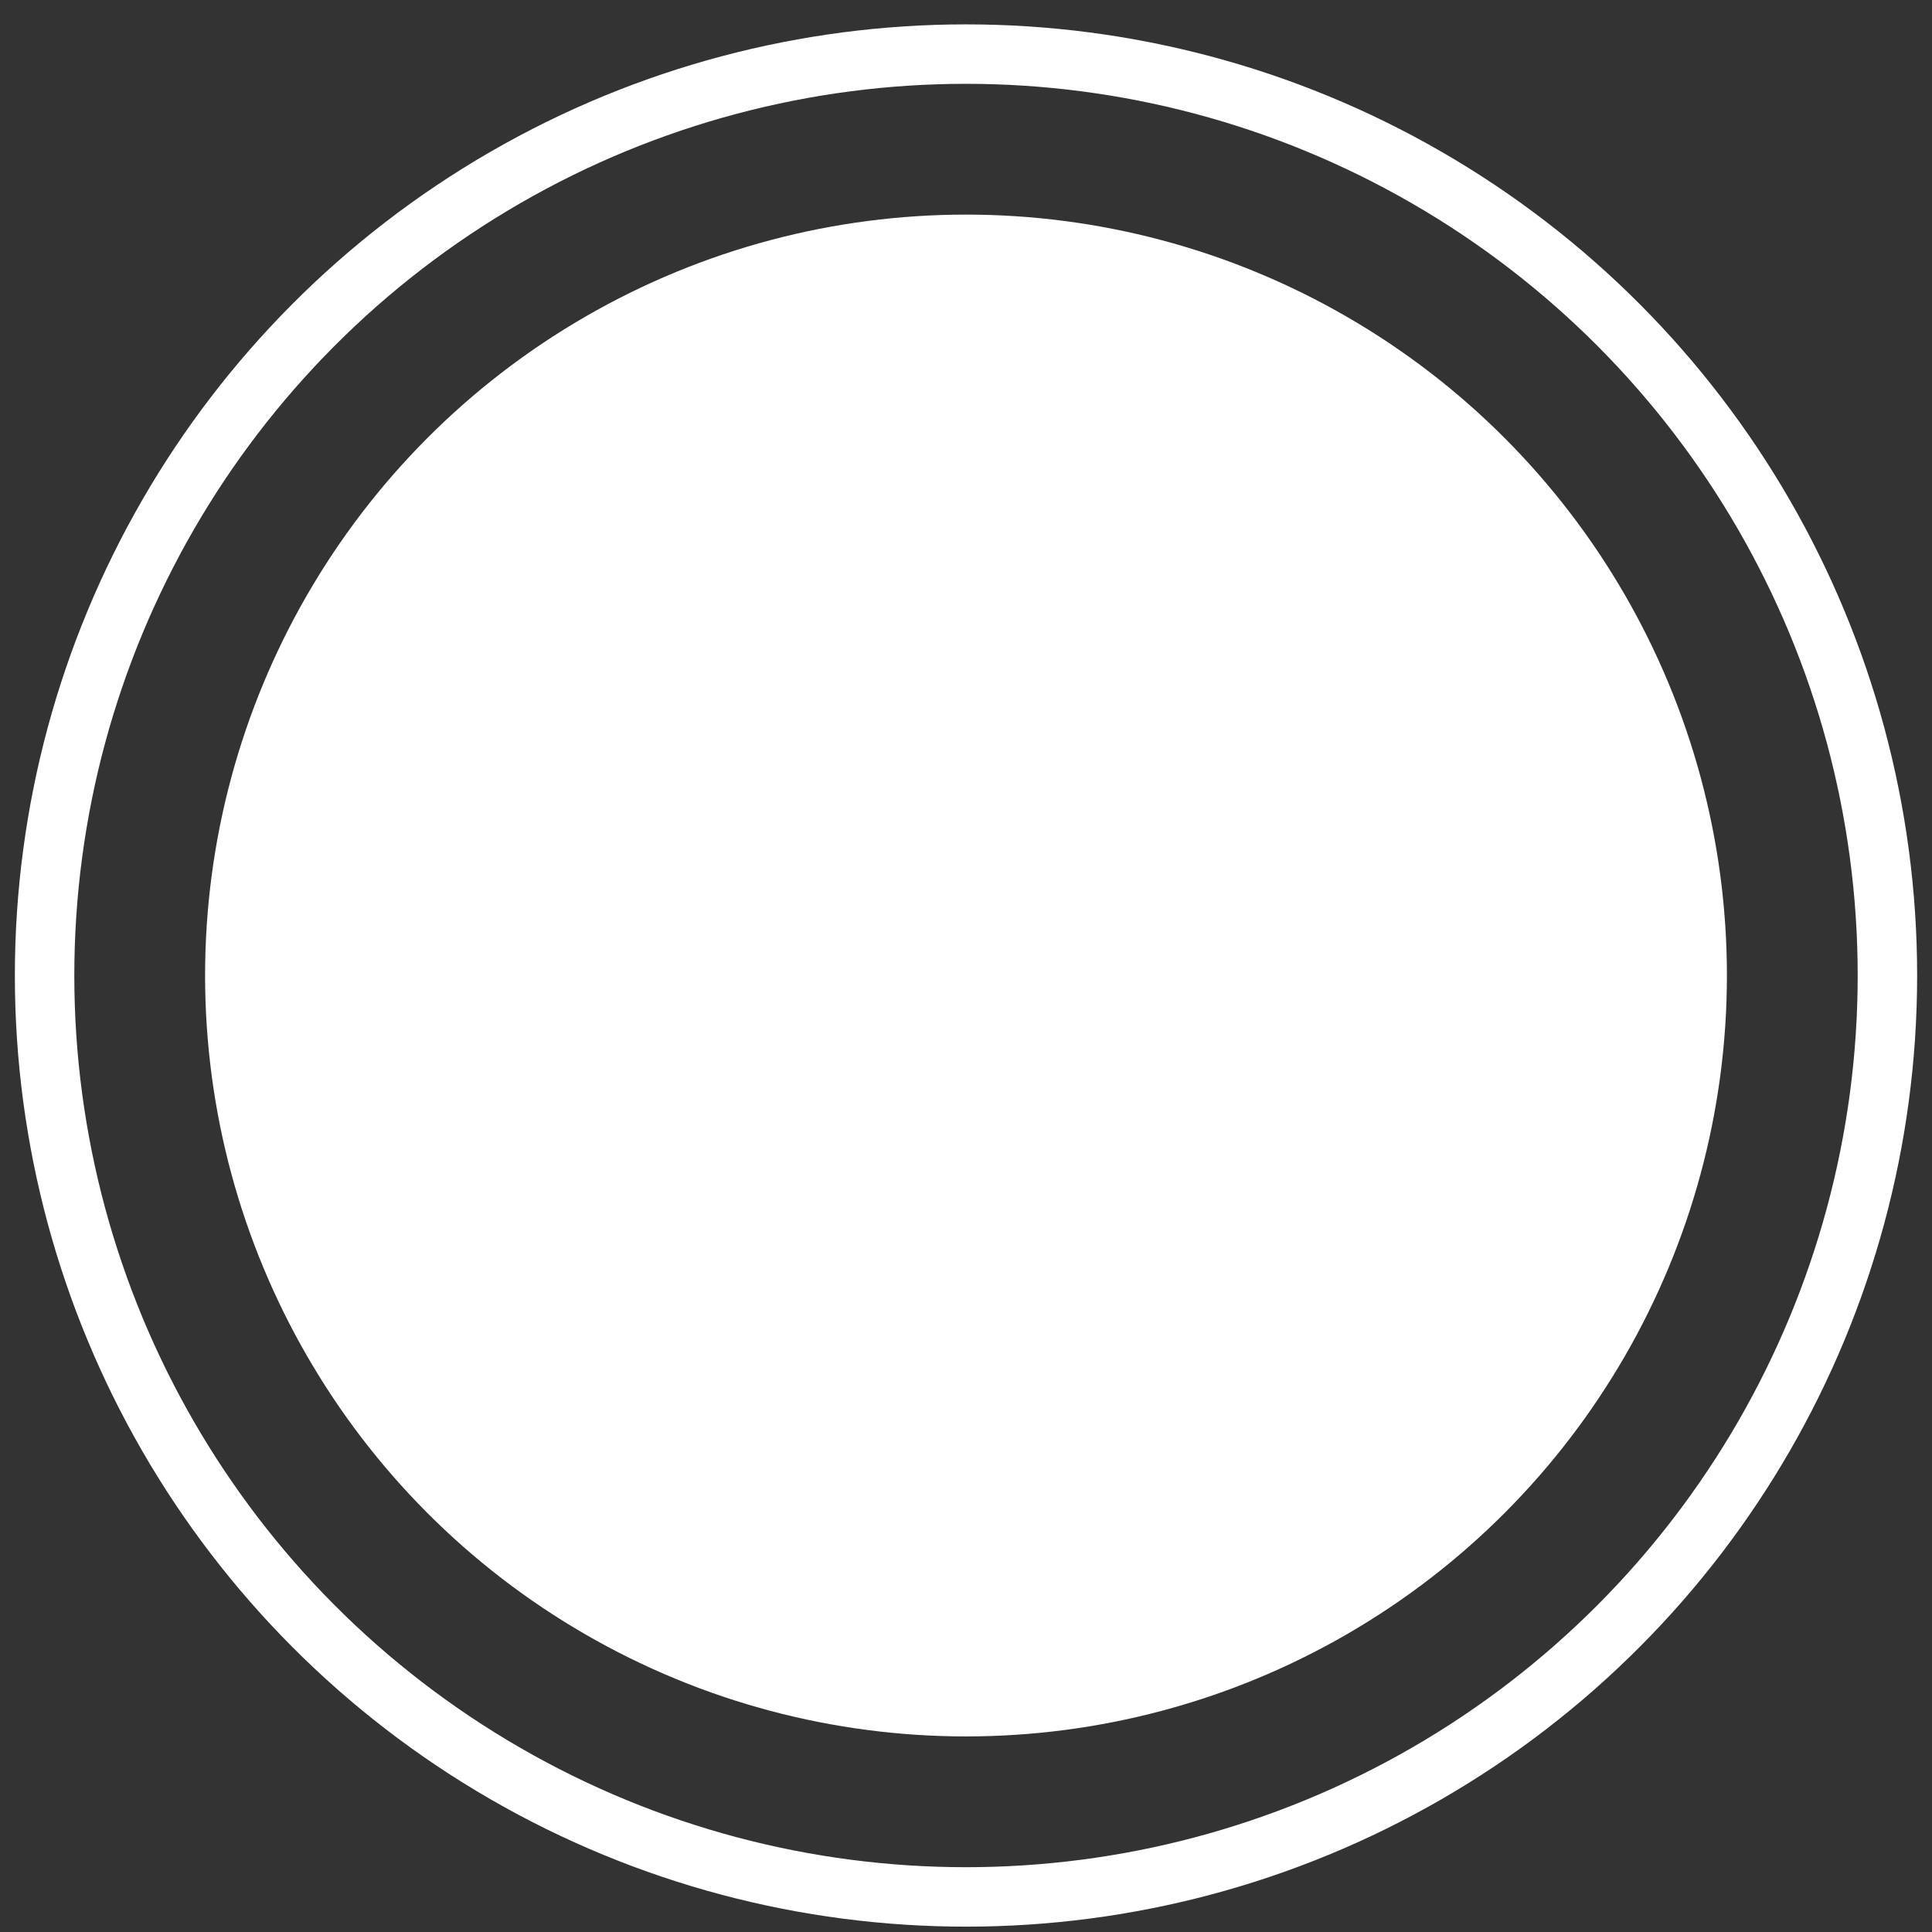 <svg width="65" height="65" viewBox="0 0 65 65" fill="none" xmlns="http://www.w3.org/2000/svg">
<rect x="0" y="0" width="65" height="65" fill="#333333" stroke="none"/>
<circle cx="32.5" cy="32.82" r="25.6" fill="white"/>
<circle cx="32.5" cy="32.82" r="31" stroke="white" stroke-width="2"/>
</svg>
